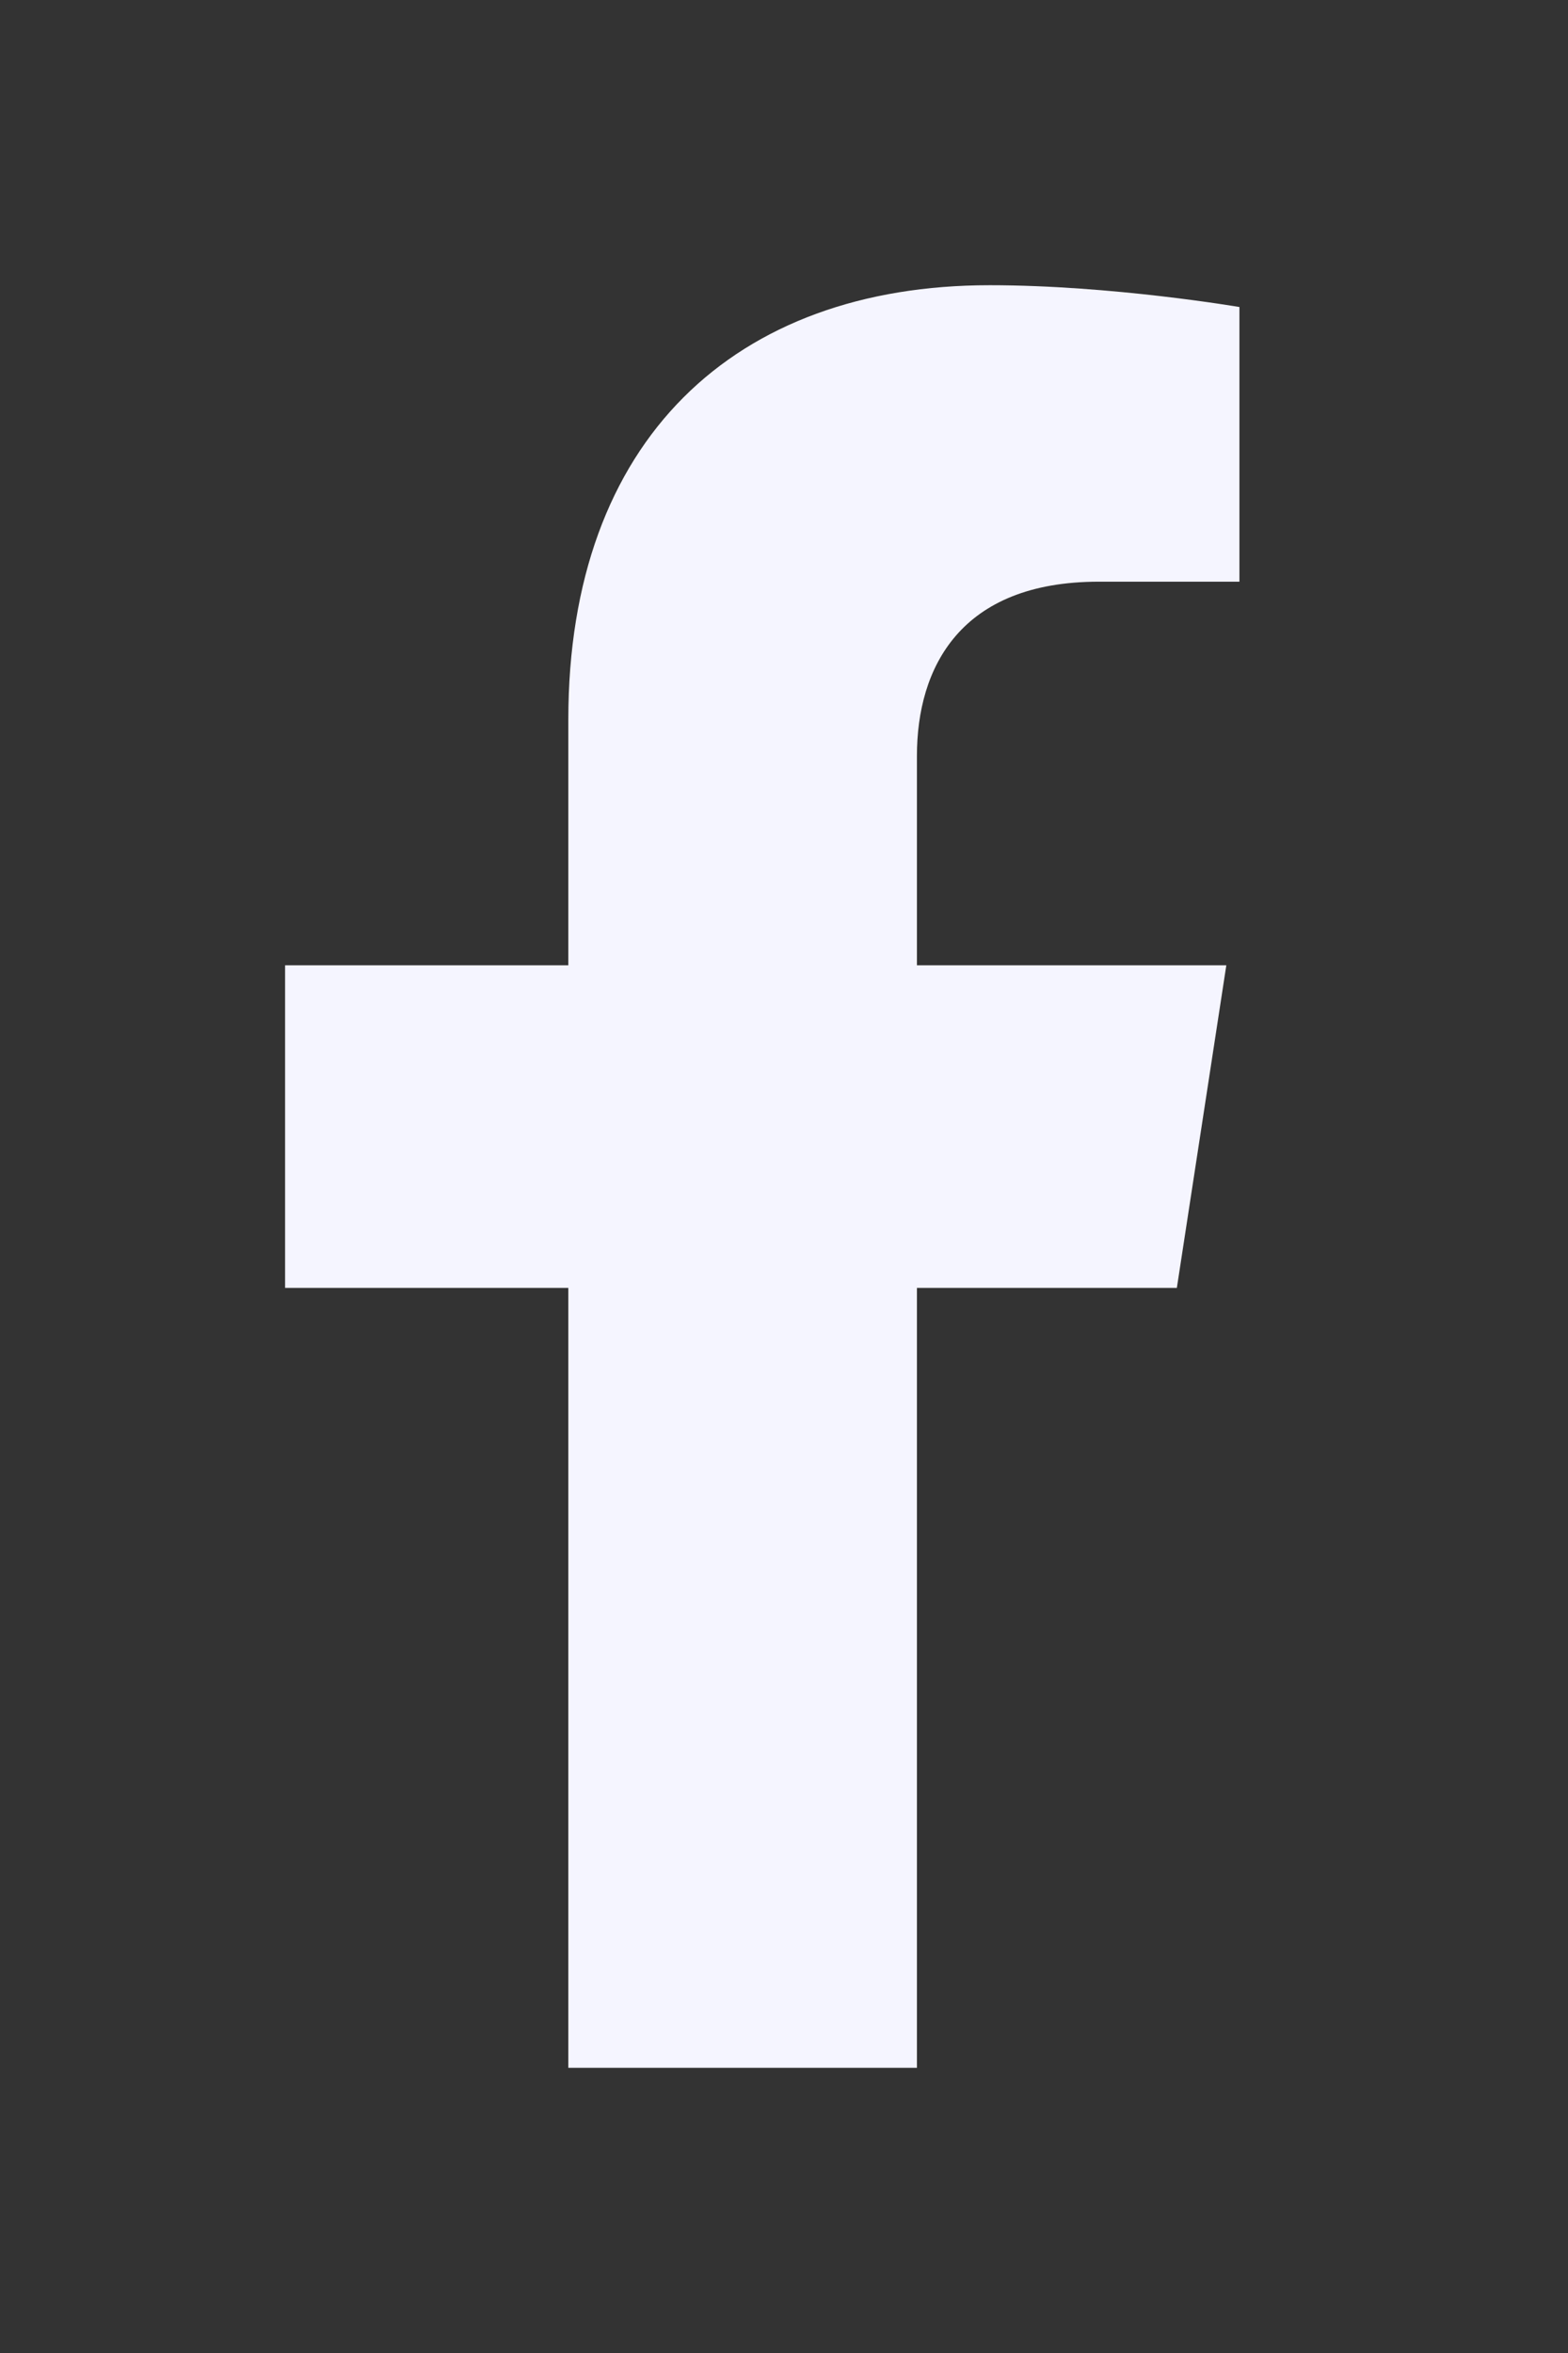 <svg width="22" height="33" viewBox="0 0 22 33" fill="none" xmlns="http://www.w3.org/2000/svg">
<rect x="0" y="0" width="22" height="33" fill="#333333" stroke="none"/>
<path d="M16.512 18.062L17.206 13.538H12.865V10.602C12.865 9.364 13.472 8.158 15.416 8.158H17.39V4.306C17.39 4.306 15.599 4 13.886 4C10.311 4 7.974 6.167 7.974 10.09V13.538H4V18.062H7.974V29H12.865V18.062H16.512Z" fill="#F5F5FF"/>
</svg>
